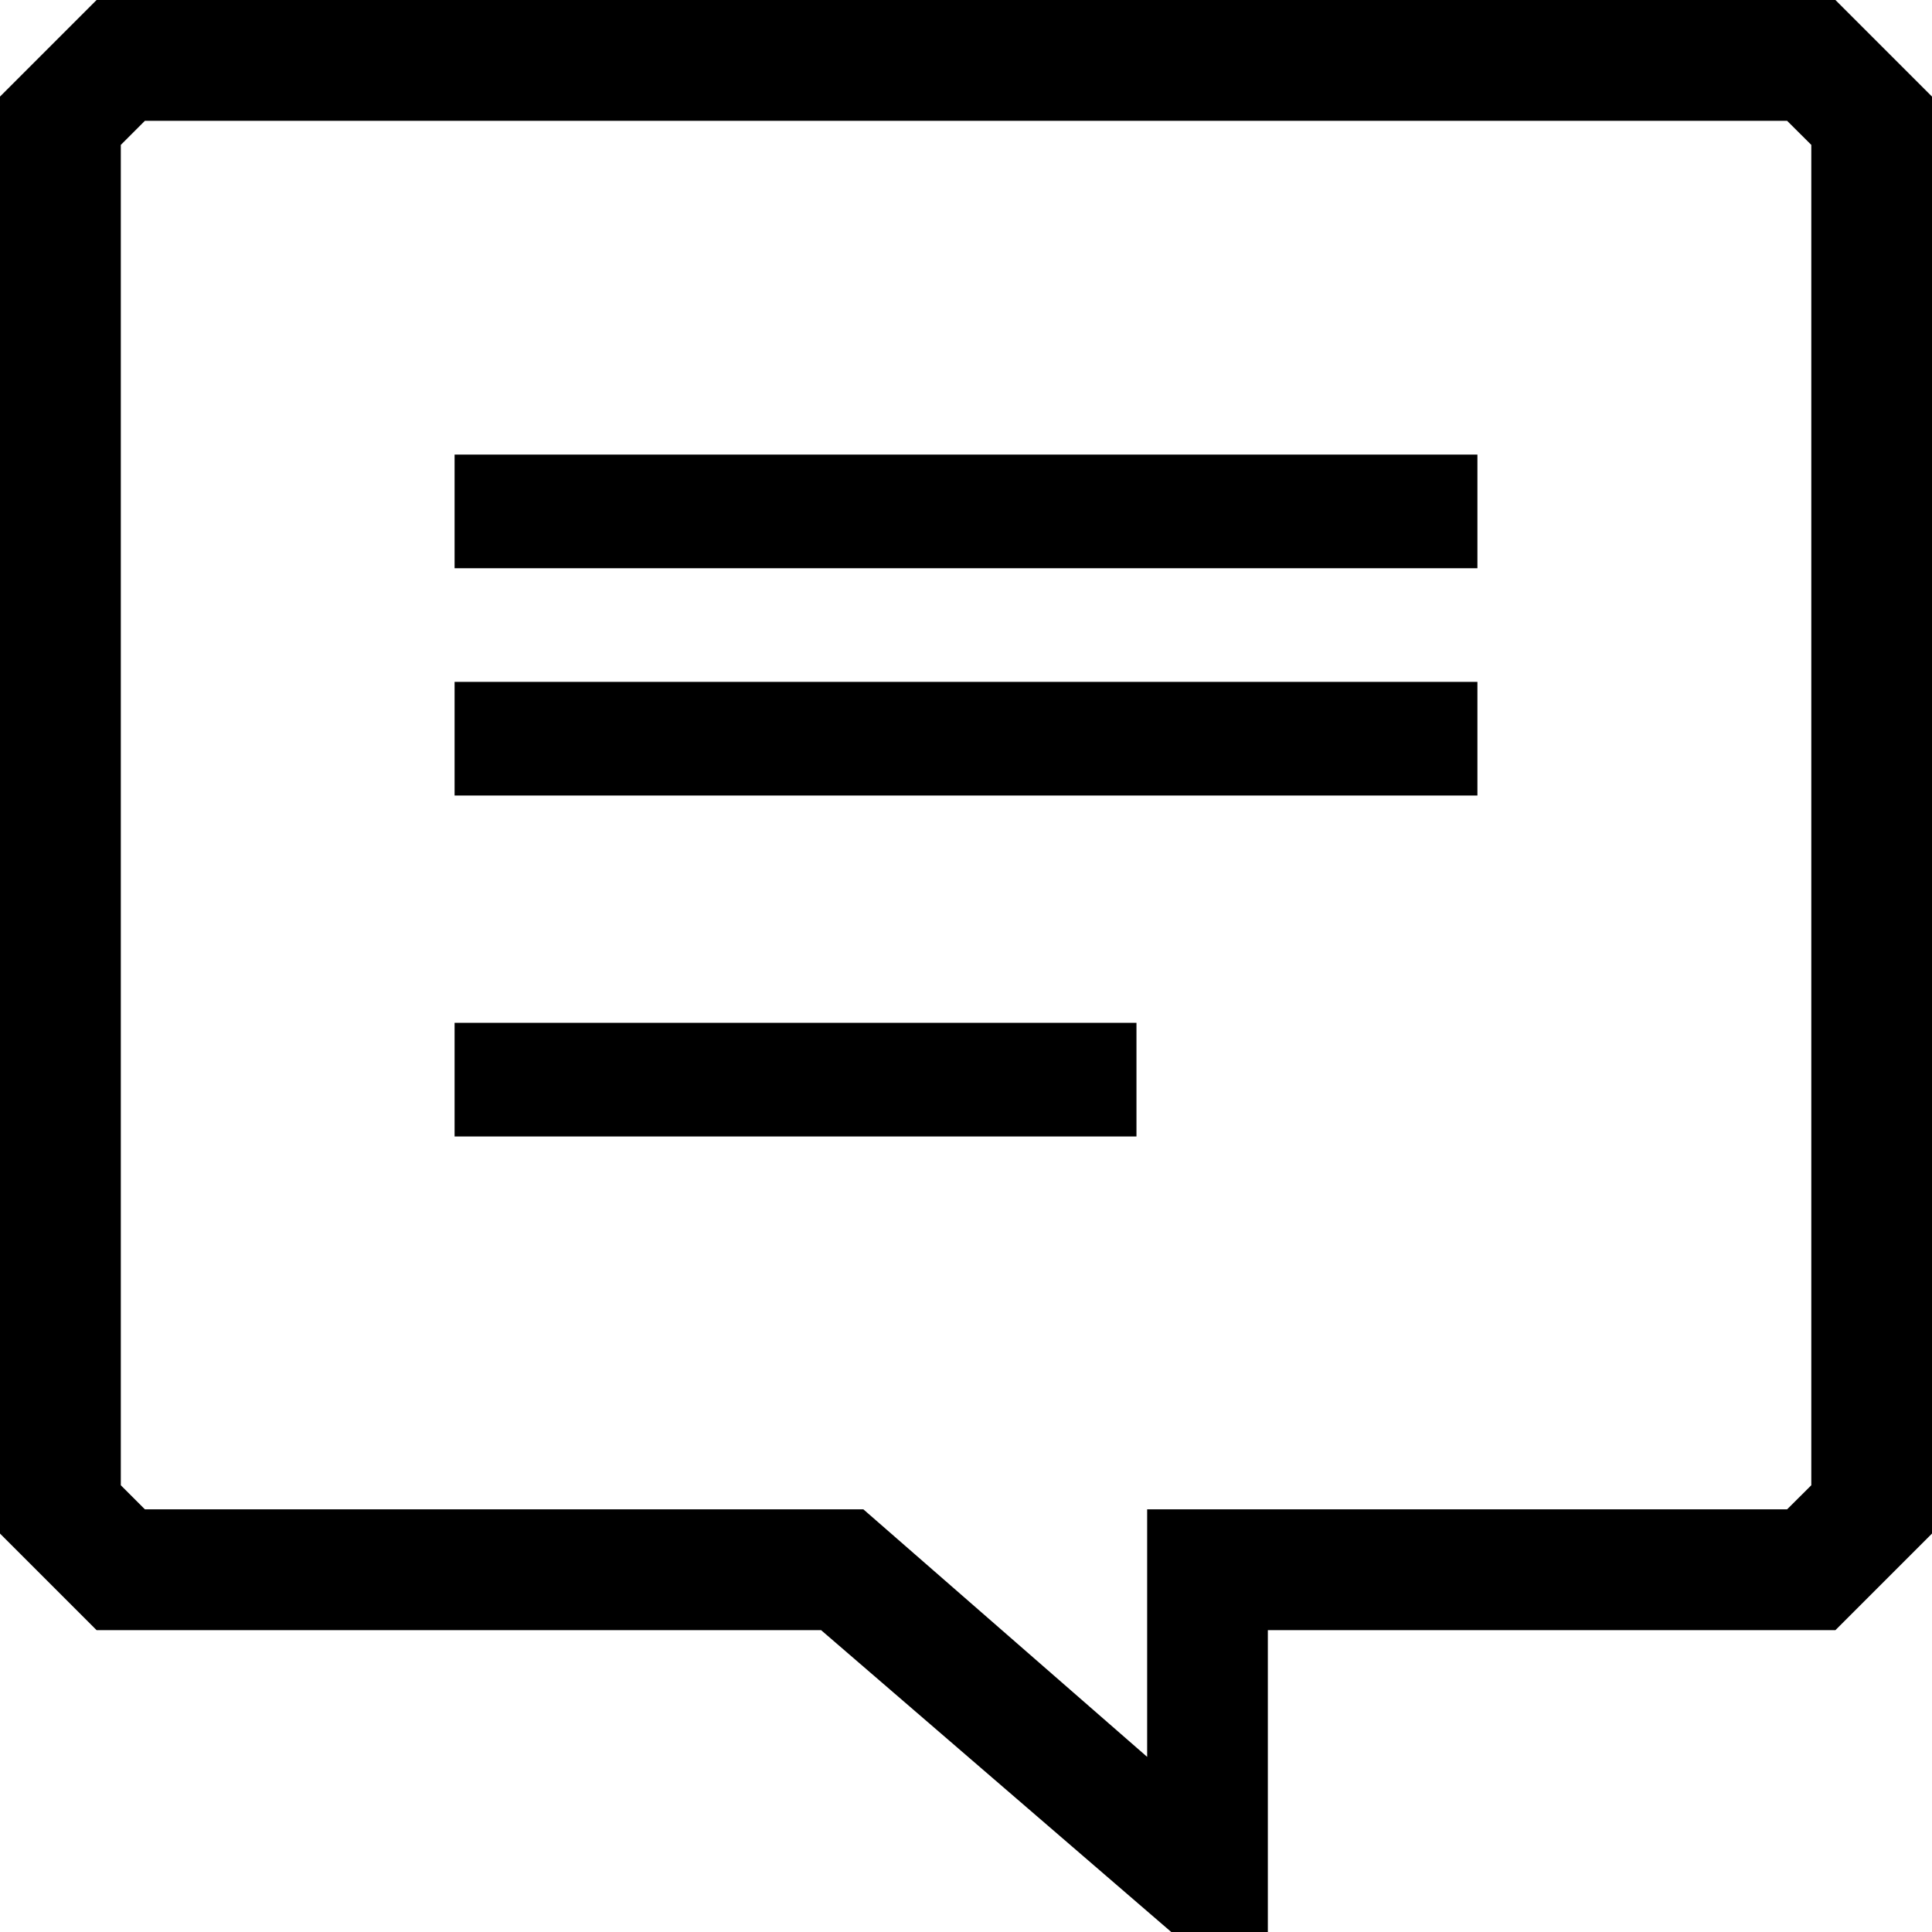 <svg xmlns="http://www.w3.org/2000/svg" width="17" height="17" viewBox="0 0 17 17">
    <g fill-rule="nonzero">
        <path d="M.85 0L0 .85v12.644l.85.85h6.375L10.306 17h.85v-2.656h4.994l.85-.85V.85L16.15 0H.85zm15.088 13.069l-.213.212h-5.631v2.178l-2.497-2.178H1.275l-.212-.212V1.275l.212-.212h14.45l.213.212v11.794z"/>
        <path d="M4 4h9v1H4zM4 6h9v1H4zM4 9h6v1H4z"/>
    </g>
</svg>
